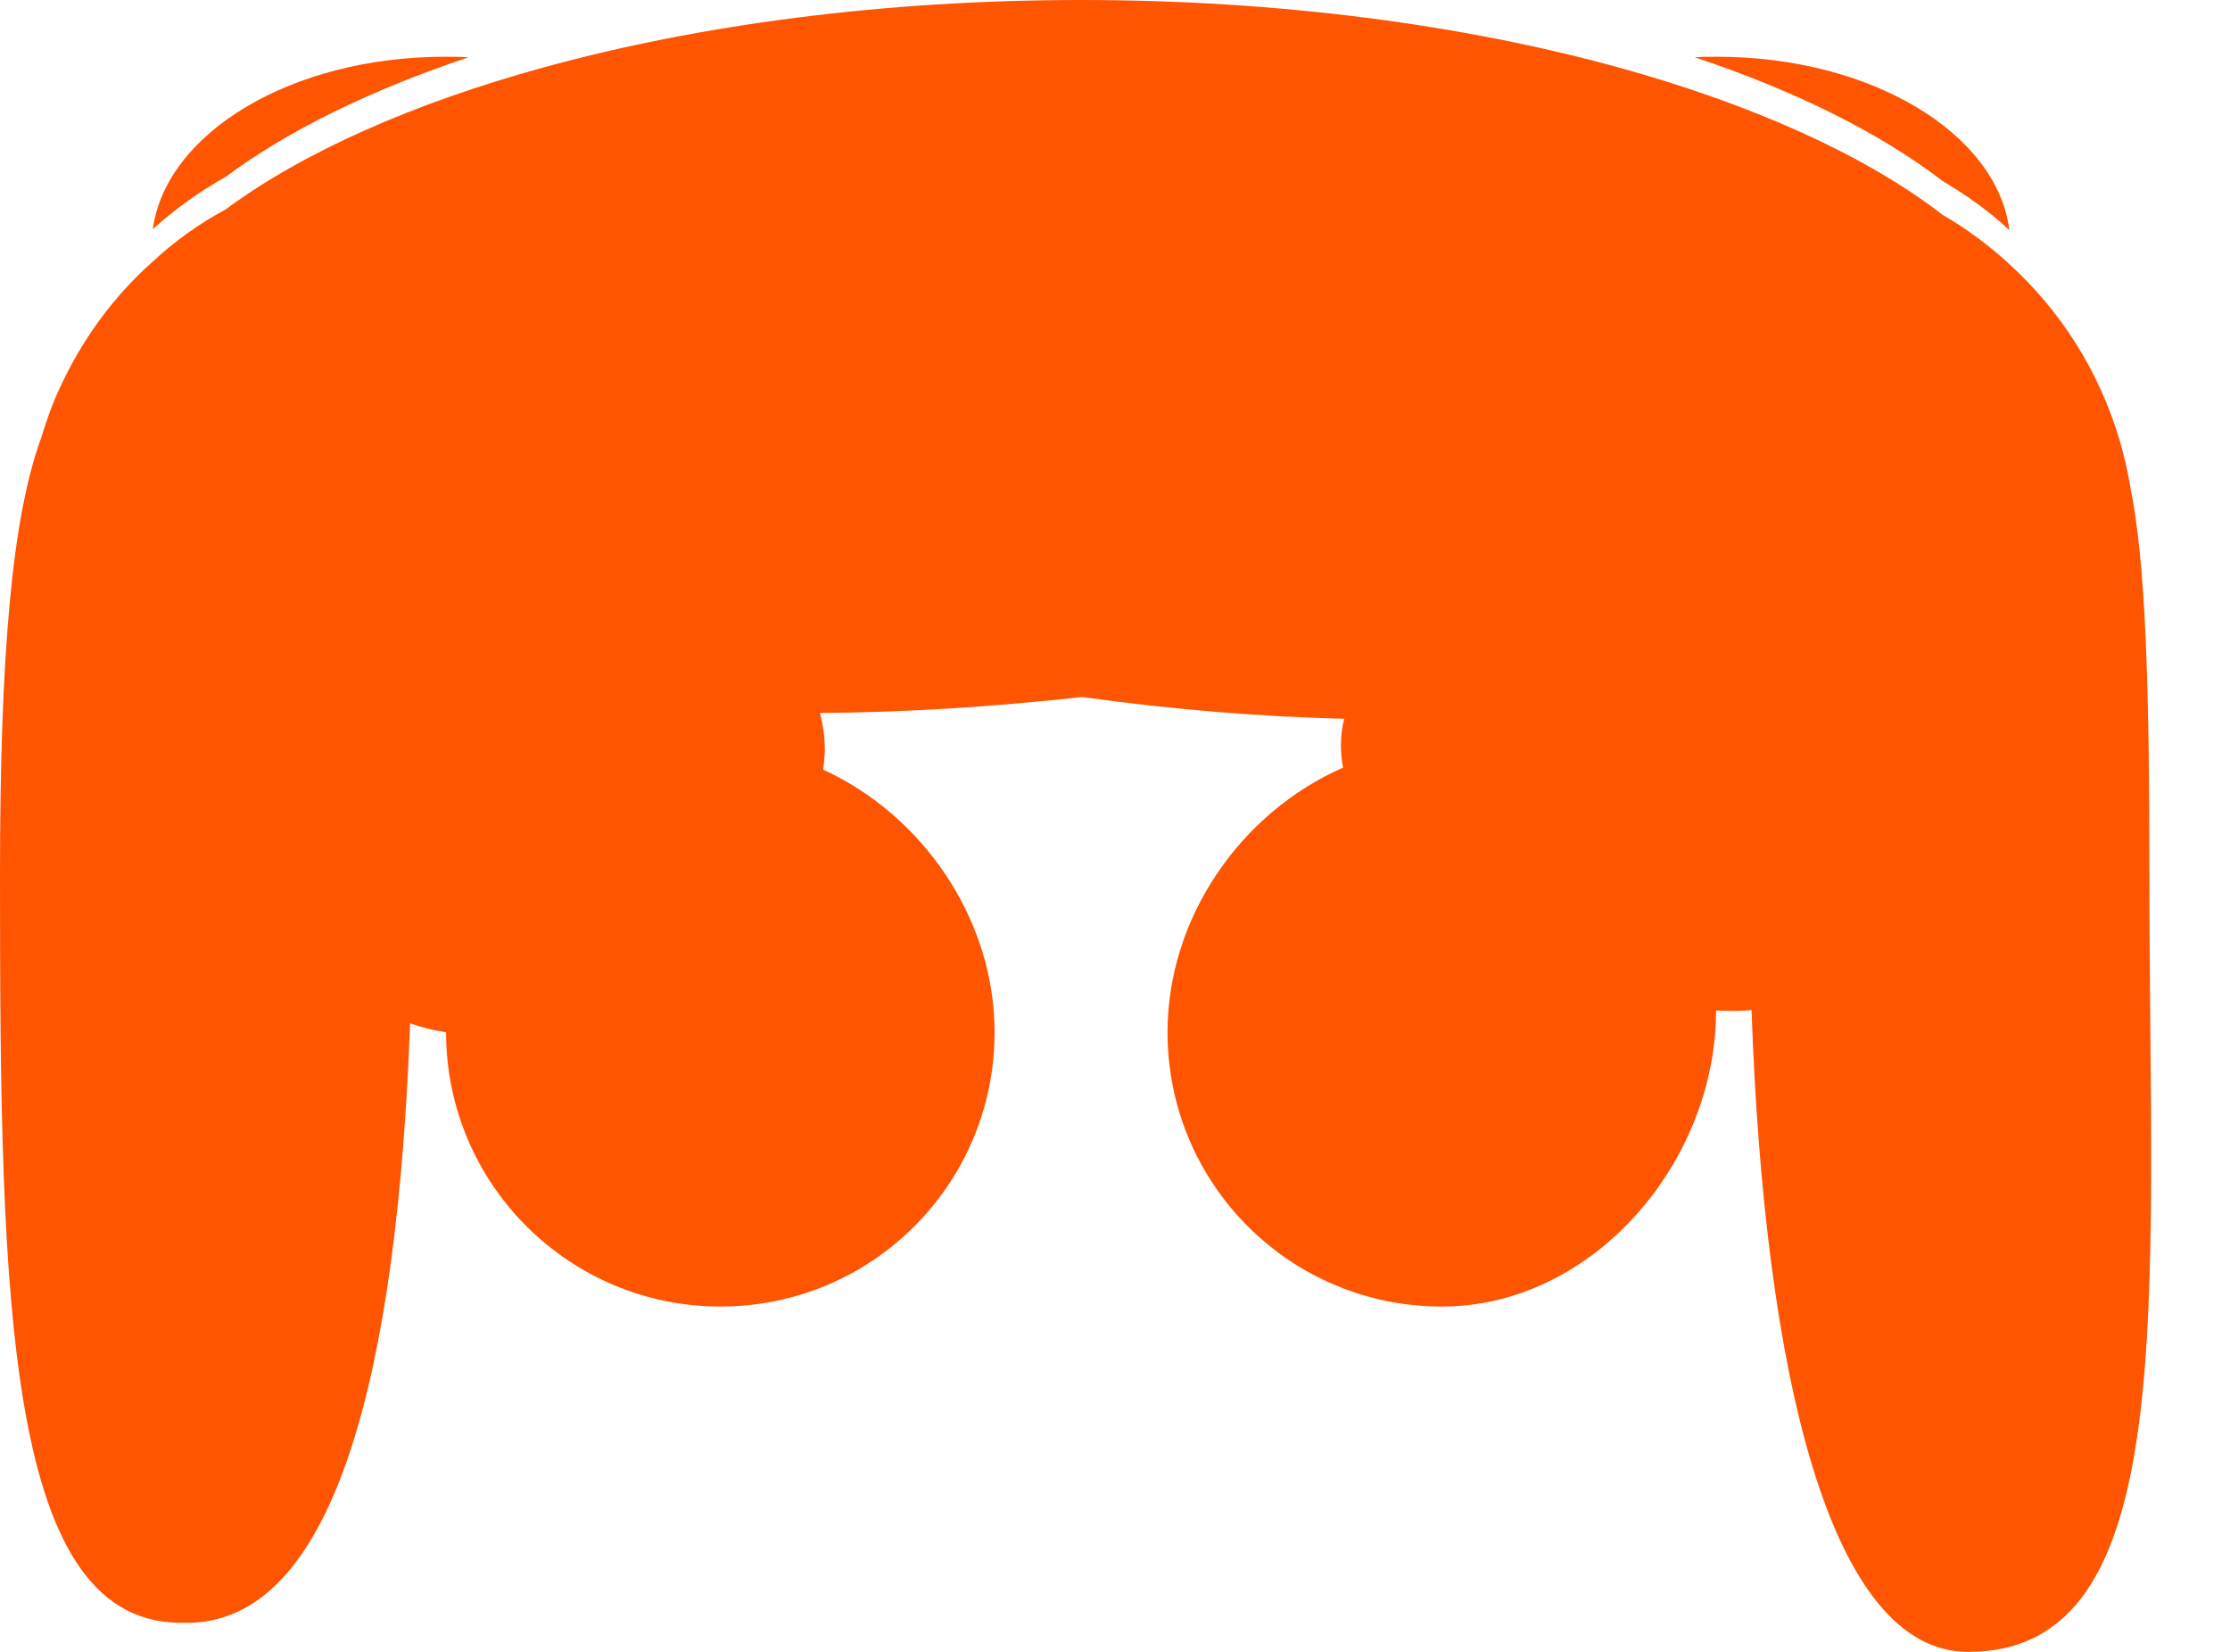 <svg width="27" height="20" viewBox="0 0 27 20" fill="none" xmlns="http://www.w3.org/2000/svg">
<path d="M26.024 10.597C26.024 8.279 25.979 6.808 25.793 5.896C25.793 5.883 25.787 5.87 25.787 5.857C25.755 5.678 25.716 5.511 25.665 5.337C25.421 4.502 24.952 3.764 24.322 3.192C24.078 2.967 23.809 2.768 23.52 2.601C23.52 2.601 23.513 2.601 23.513 2.595C22.576 1.875 21.22 1.265 19.595 0.816C17.726 0.302 15.491 0 13.089 0C10.687 0 8.452 0.302 6.583 0.816C4.997 1.252 3.667 1.843 2.73 2.537C2.408 2.71 2.113 2.922 1.843 3.173C1.368 3.597 0.989 4.117 0.719 4.708C0.629 4.9 0.559 5.106 0.495 5.311C0.148 6.268 0 7.906 0 10.591C0 15.787 0.064 19.73 2.261 19.647C2.286 19.647 2.306 19.647 2.331 19.647C4.066 19.57 4.811 16.596 4.965 12.389C5.087 12.434 5.234 12.473 5.401 12.498C5.401 14.335 6.891 15.819 8.722 15.819C10.559 15.819 12.042 14.335 12.042 12.498C12.042 11.13 11.175 9.872 9.968 9.319C9.974 9.242 9.987 9.159 9.987 9.082C9.987 8.921 9.961 8.767 9.929 8.632C10.931 8.626 11.991 8.561 13.102 8.439C14.207 8.593 15.267 8.677 16.275 8.703C16.249 8.805 16.236 8.908 16.236 9.017C16.236 9.114 16.243 9.204 16.262 9.294C15.029 9.833 14.136 11.105 14.136 12.498C14.136 14.335 15.62 15.819 17.457 15.819C19.287 15.819 20.777 14.072 20.777 12.235C20.944 12.242 21.085 12.242 21.207 12.229C21.362 16.647 22.158 20 23.828 20C26.416 20 26.024 15.793 26.024 10.597Z" fill="#FF5400"/>
<path d="M5.671 0.694C5.575 0.687 5.485 0.687 5.388 0.687C3.532 0.687 2.01 1.606 1.85 2.775C2.119 2.531 2.415 2.319 2.736 2.139C3.487 1.58 4.483 1.092 5.671 0.694Z" fill="#FF5400"/>
<path d="M23.519 2.19C23.808 2.364 24.085 2.556 24.329 2.787C24.181 1.612 22.652 0.687 20.79 0.687C20.7 0.687 20.604 0.687 20.52 0.694C21.734 1.098 22.755 1.606 23.519 2.19C23.513 2.19 23.519 2.19 23.519 2.19Z" fill="#FF5400"/>
</svg>
